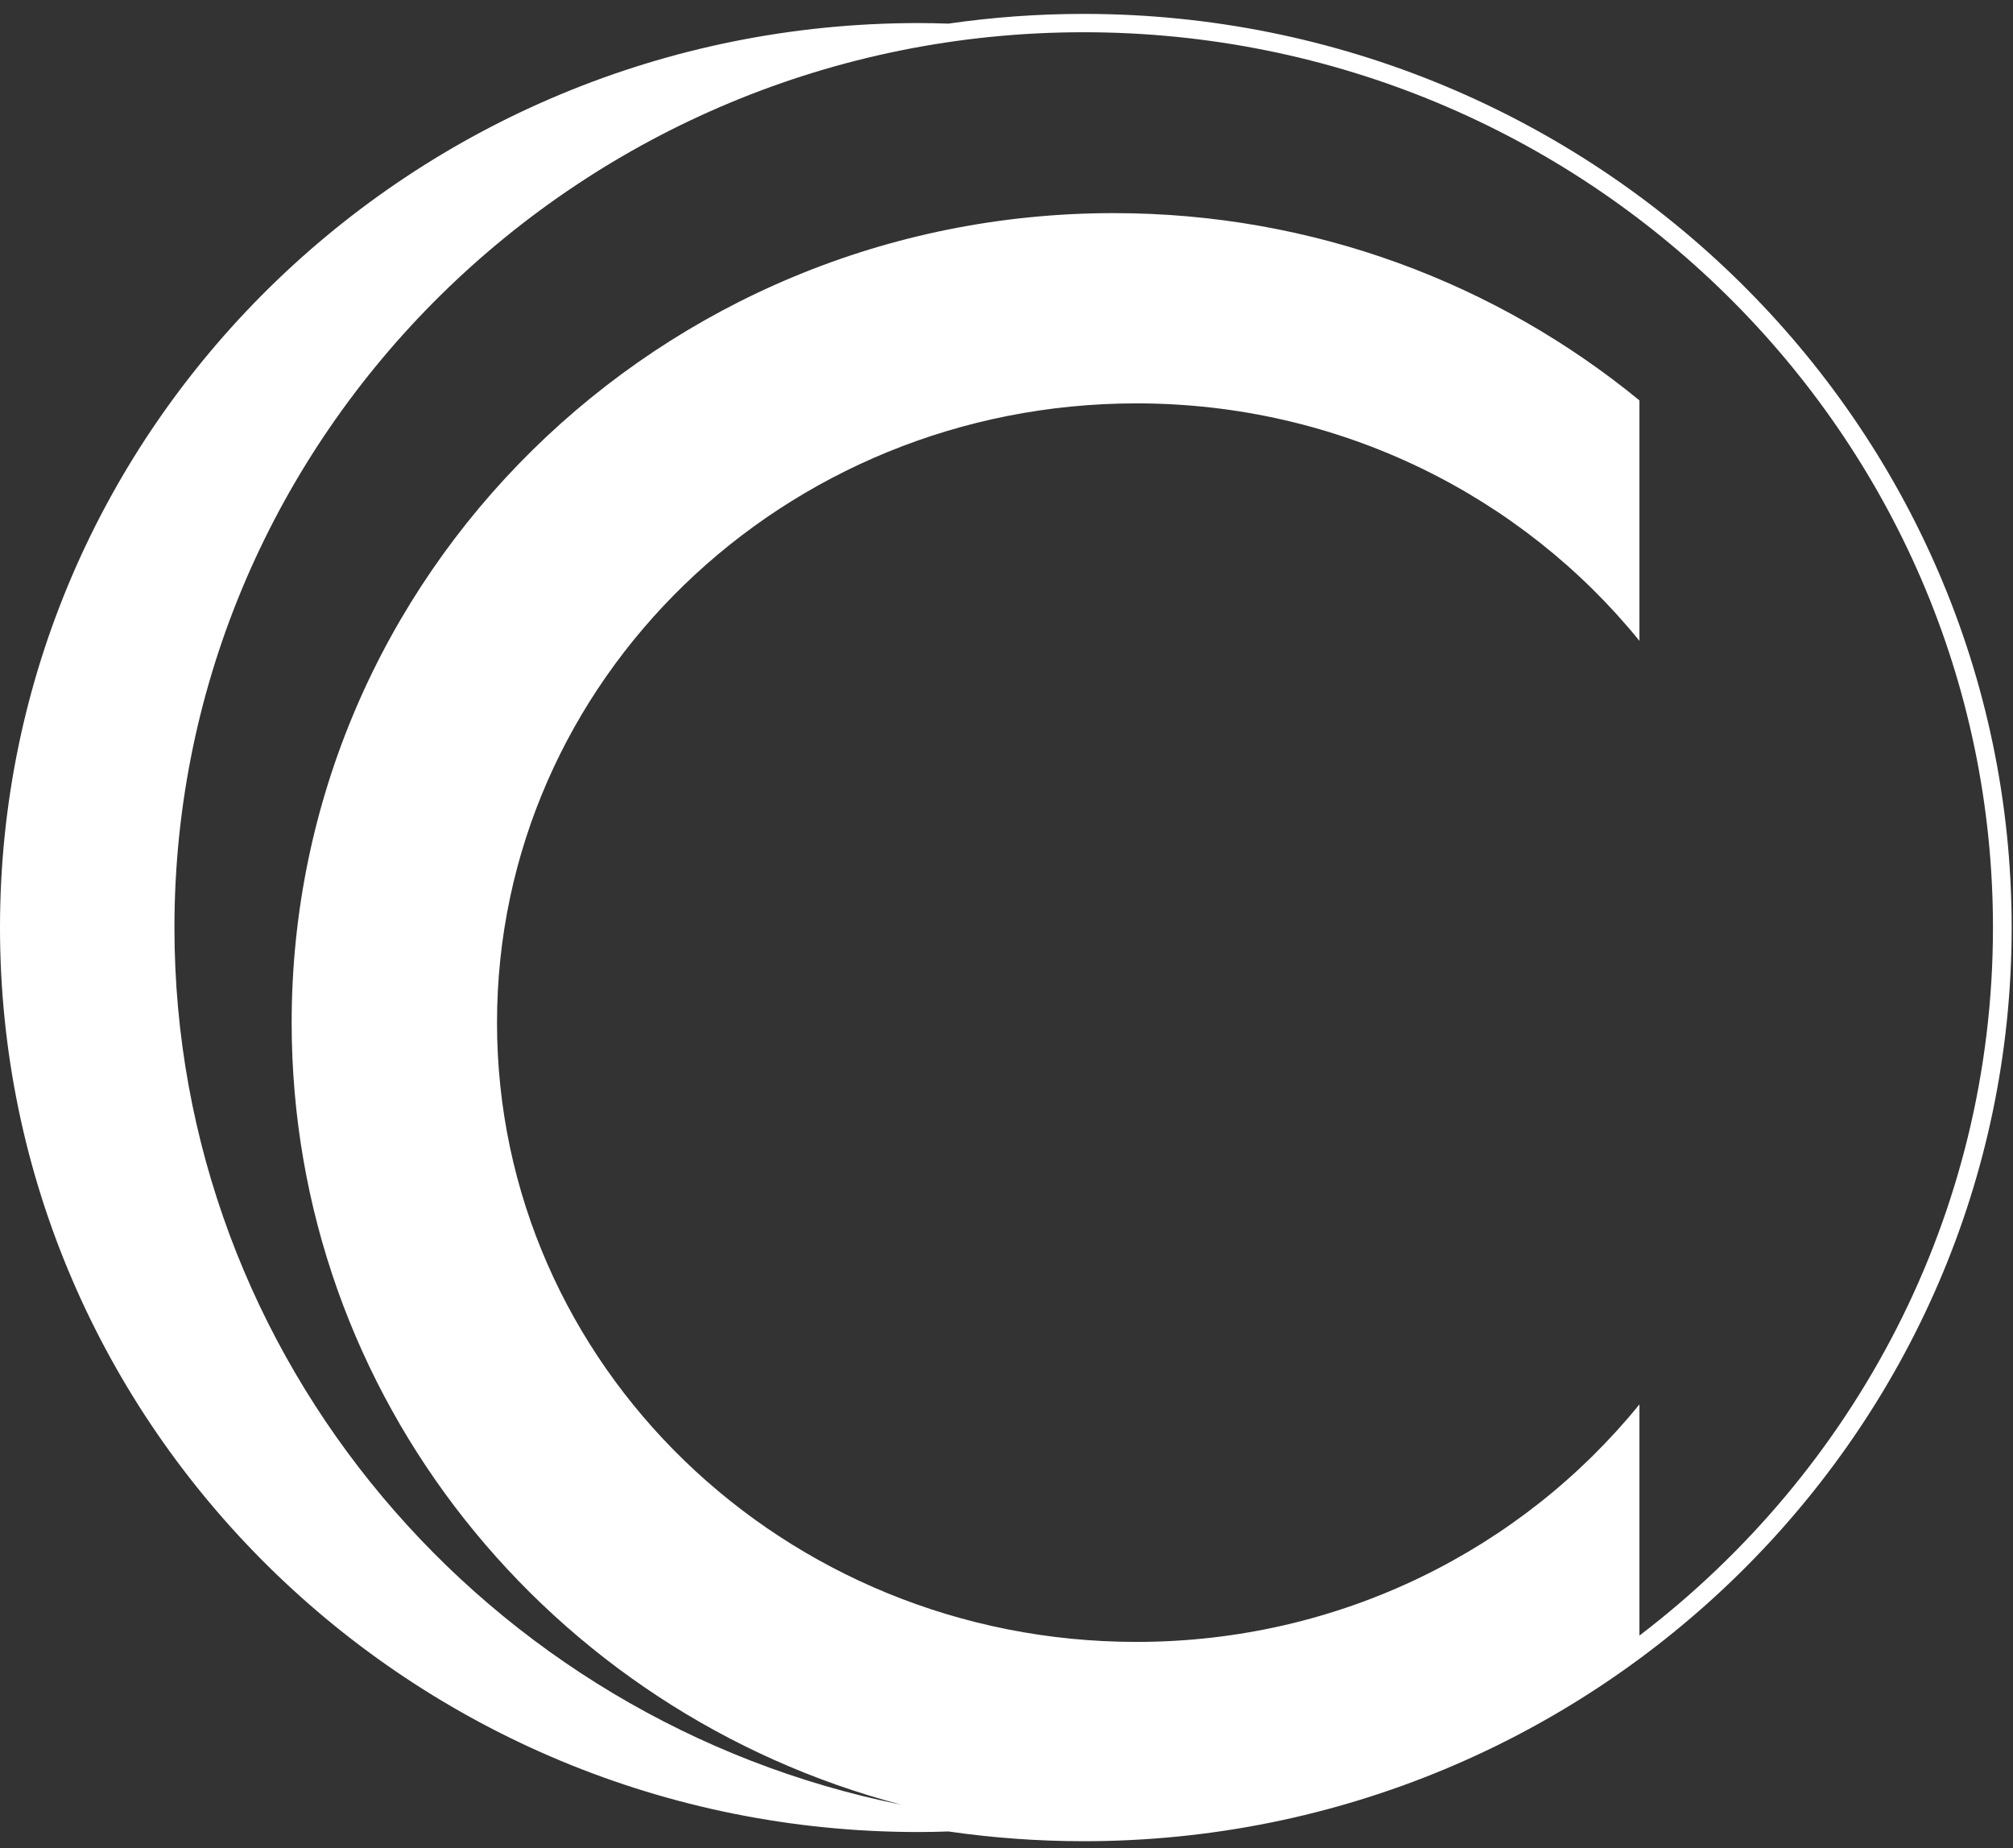 <svg width="61" height="56" viewBox="0 0 61 56" fill="none" xmlns="http://www.w3.org/2000/svg">
<rect x="0" y="0" width="61" height="56" fill="#333333" stroke="none"/>
<path d="M32.837 0.421C31.445 0.421 30.076 0.523 28.738 0.716C28.438 0.706 28.138 0.699 27.834 0.699C12.465 0.699 0 12.969 0 28.107C0 43.244 12.465 55.514 27.836 55.514C28.138 55.514 28.439 55.507 28.739 55.497C30.078 55.69 31.447 55.792 32.839 55.792C48.344 55.792 60.96 43.373 60.96 28.107C60.958 12.84 48.344 0.421 32.837 0.421ZM49.68 49.561V42.555C46.13 46.928 40.63 49.753 34.438 49.753C23.738 49.753 15.061 41.352 15.061 30.989C15.061 20.624 23.738 12.223 34.438 12.223C40.63 12.223 46.13 15.043 49.68 19.419V12.133C45.358 8.59 39.809 6.458 33.747 6.458C19.988 6.458 8.838 17.439 8.838 30.987C8.838 42.343 16.674 51.893 27.314 54.686C14.759 52.161 5.286 41.202 5.286 28.107C5.286 13.148 17.646 0.977 32.837 0.977C48.031 0.977 60.393 13.148 60.393 28.107C60.393 36.826 56.193 44.596 49.68 49.561Z" fill="white"/>
</svg>
